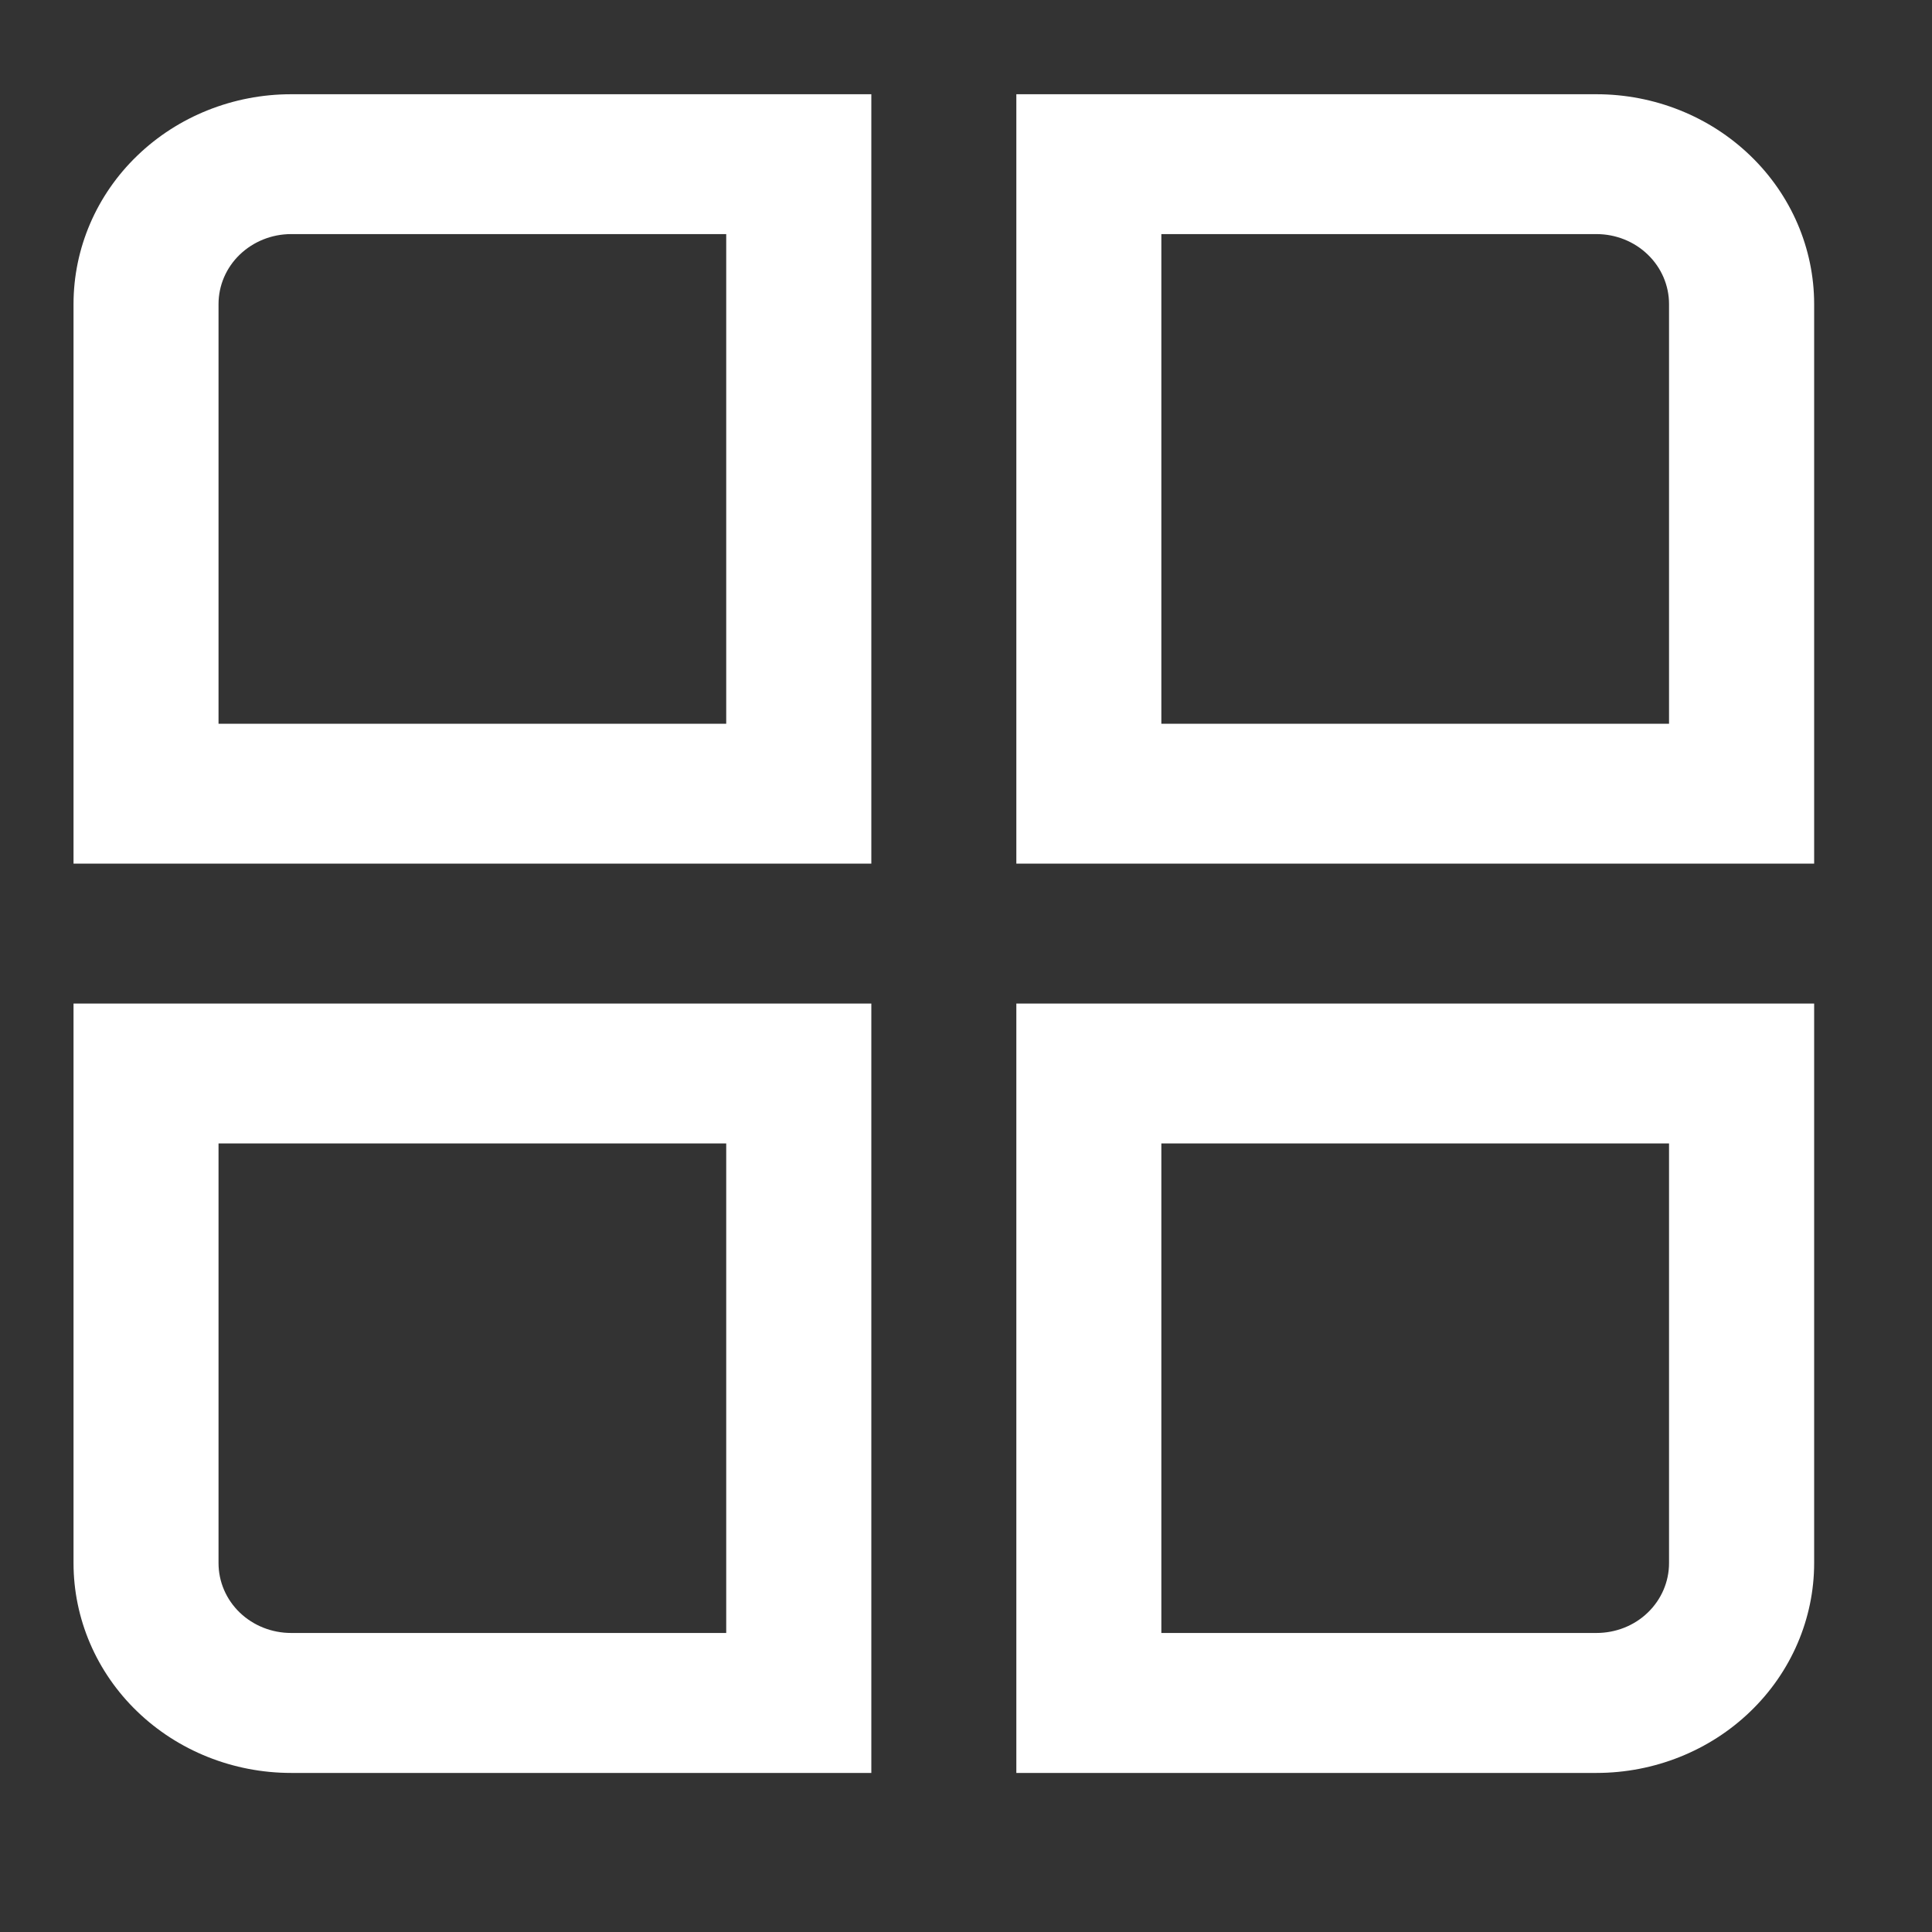 <svg width="18" height="18" viewBox="0 0 18 18" fill="none" xmlns="http://www.w3.org/2000/svg">
<rect x="0" y="0" width="18" height="18" fill="#333333" stroke="none"/>
<g clip-path="url(#clip0_461_1967)">
<path d="M8.118 8.046H0.685V2.833C0.685 2.315 0.898 1.817 1.278 1.451C1.658 1.084 2.174 0.878 2.712 0.878L8.118 0.878V8.046ZM2.036 6.743H6.766V2.181H2.712C2.533 2.181 2.361 2.25 2.234 2.372C2.107 2.494 2.036 2.66 2.036 2.833V6.743Z" fill="white"/>
<path d="M16.902 8.046H9.469V0.878H14.874C15.412 0.878 15.928 1.084 16.308 1.451C16.688 1.817 16.902 2.315 16.902 2.833V8.046ZM10.82 6.743H15.55V2.833C15.55 2.66 15.479 2.494 15.352 2.372C15.226 2.25 15.054 2.181 14.874 2.181H10.82V6.743Z" fill="white"/>
<path d="M8.118 16.518H2.712C2.174 16.518 1.658 16.312 1.278 15.945C0.898 15.579 0.685 15.081 0.685 14.563L0.685 9.35H8.118V16.518ZM2.036 10.653V14.563C2.036 14.736 2.107 14.902 2.234 15.024C2.361 15.146 2.533 15.214 2.712 15.214H6.766V10.653H2.036Z" fill="white"/>
<path d="M14.874 16.518H9.469V9.35H16.902V14.563C16.902 15.081 16.688 15.579 16.308 15.945C15.928 16.312 15.412 16.518 14.874 16.518ZM10.82 15.214H14.874C15.054 15.214 15.226 15.146 15.352 15.024C15.479 14.902 15.55 14.736 15.55 14.563V10.653H10.82V15.214Z" fill="white"/>
</g>
<defs>
<clipPath id="clip0_461_1967">
<rect width="16.591" height="16.842" fill="white" transform="translate(0.685 0.229)"/>
</clipPath>
</defs>
</svg>
